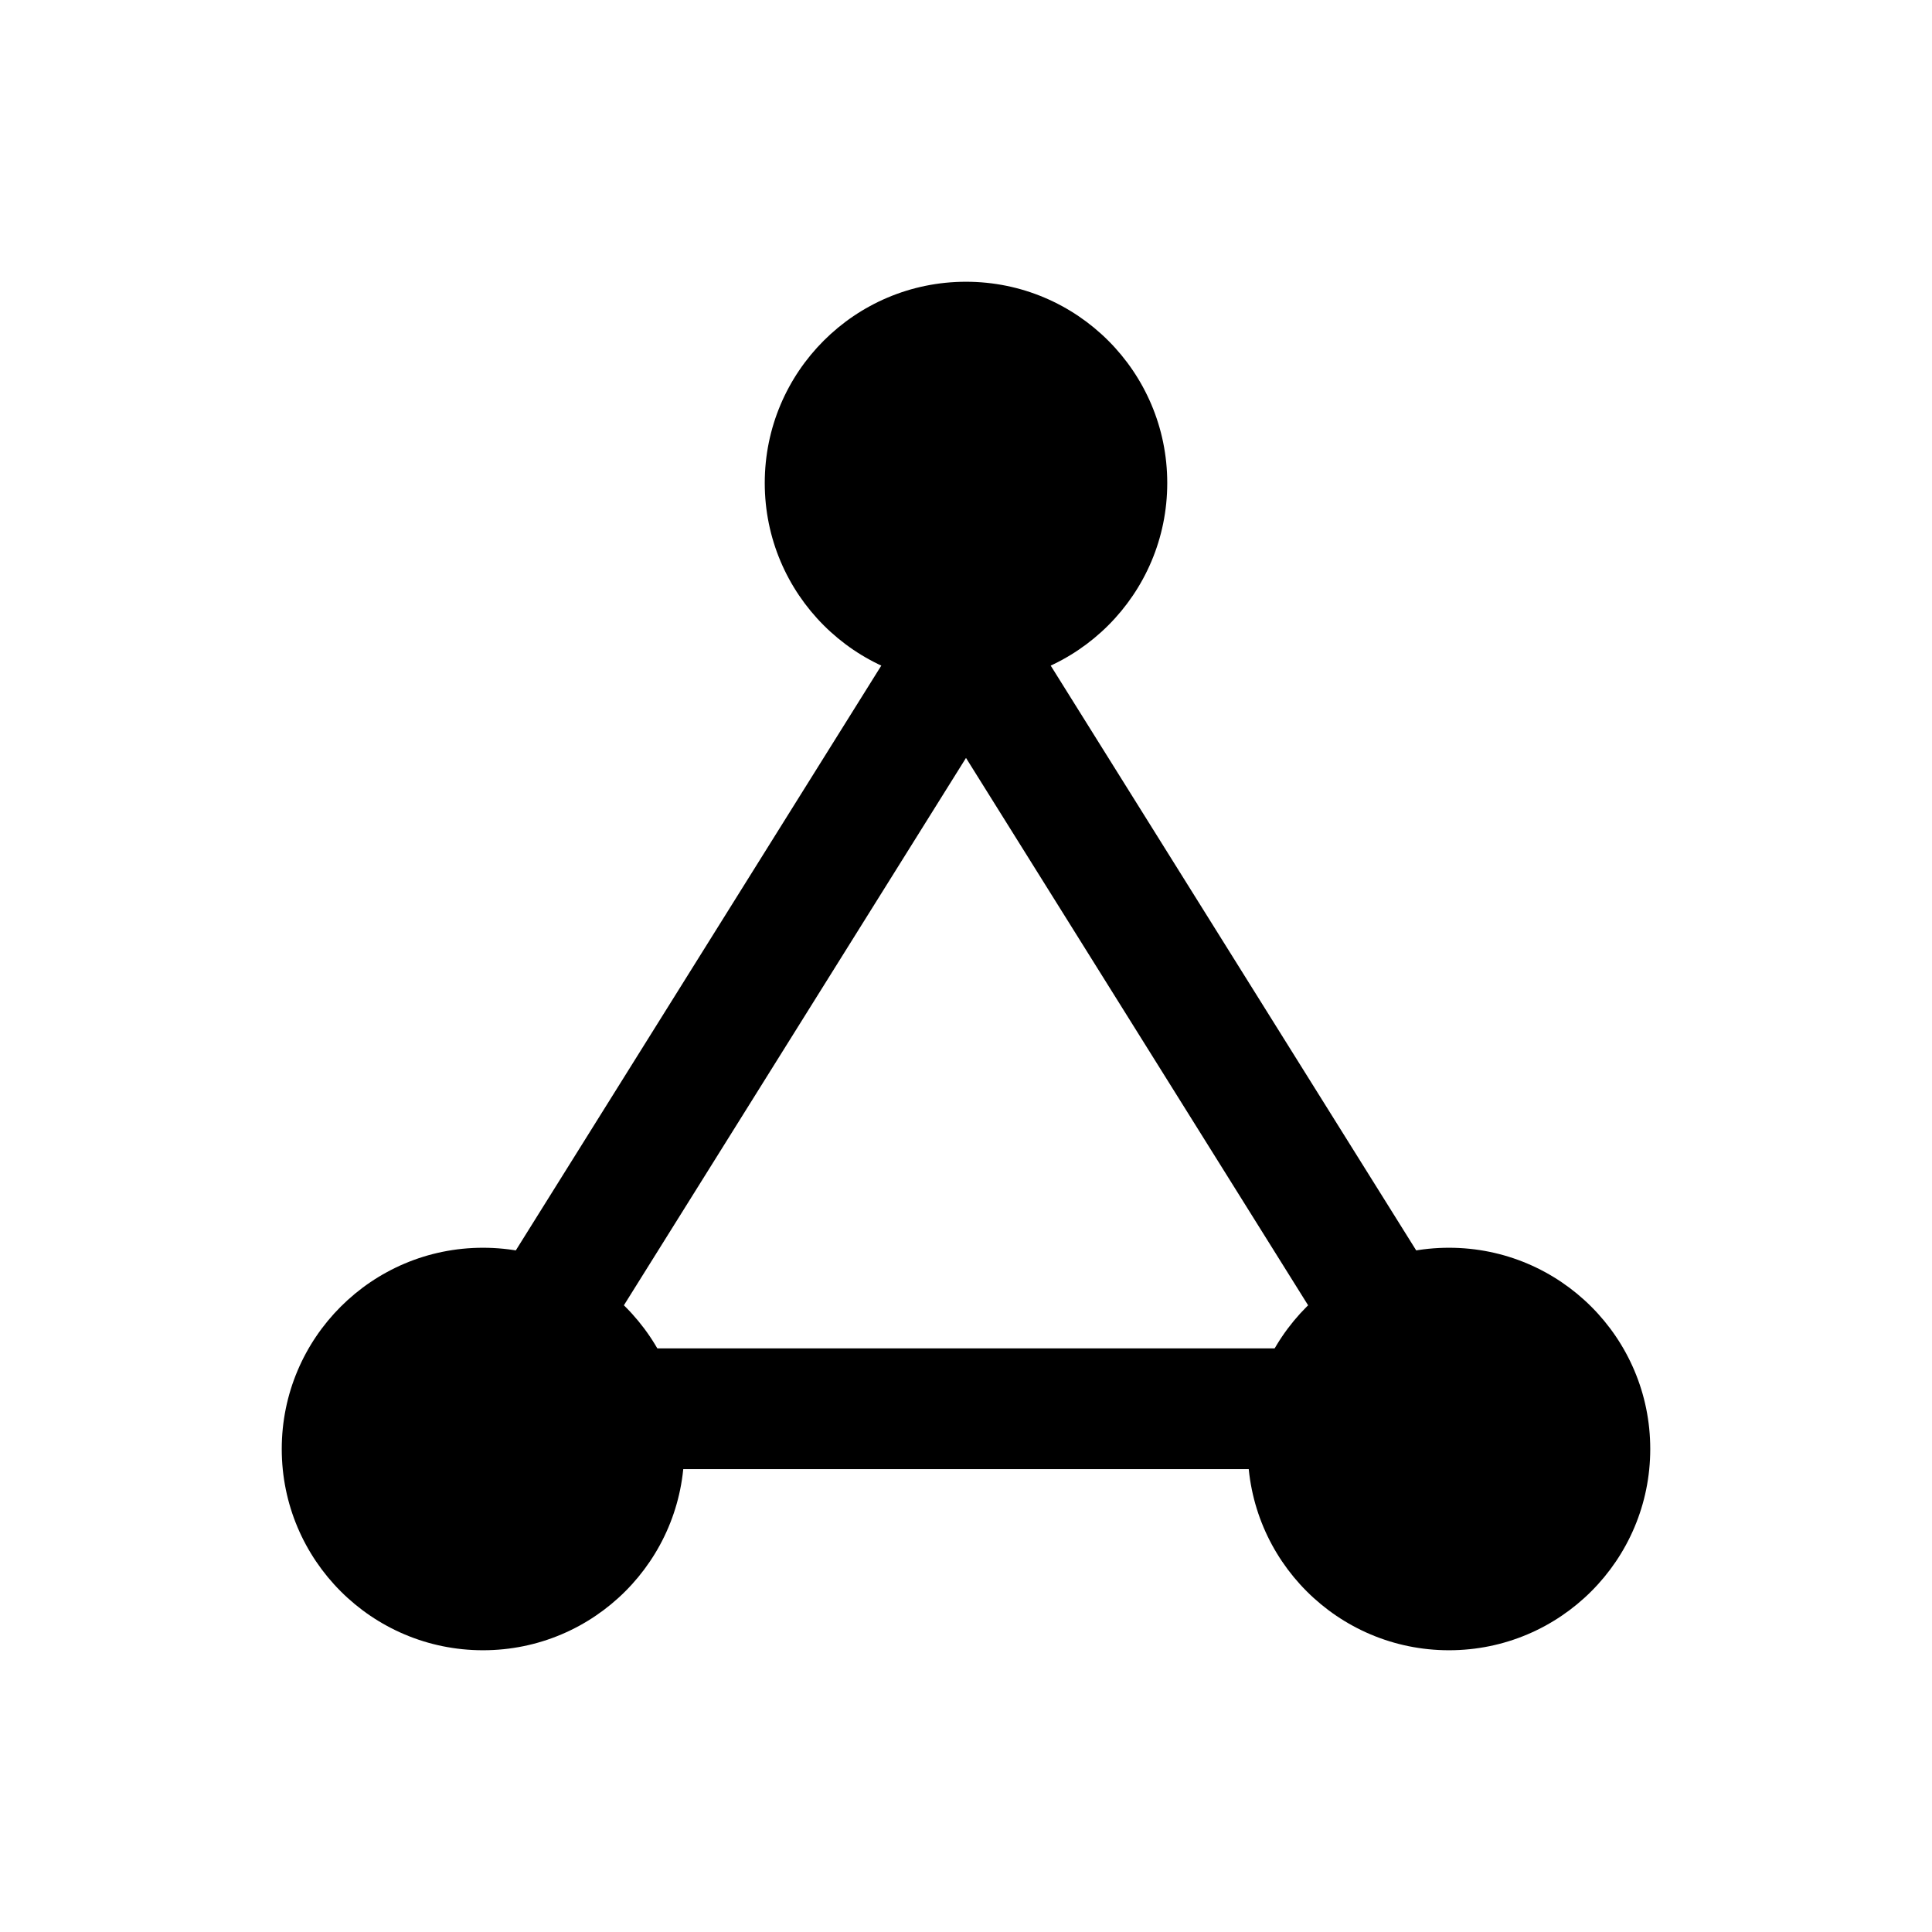 <?xml version="1.0" encoding="UTF-8"?>
<svg width="24" height="24" viewBox="0 0 24 24" fill="none" xmlns="http://www.w3.org/2000/svg">
    <!-- Nodes -->
    <circle cx="12" cy="6" r="2.5" fill="currentColor"/>
    <circle cx="6" cy="18" r="2.5" fill="currentColor"/>
    <circle cx="18" cy="18" r="2.5" fill="currentColor"/>
    
    <!-- Edges -->
    <line x1="12" y1="8" x2="7" y2="16" stroke="currentColor" stroke-width="1.5"/>
    <line x1="12" y1="8" x2="17" y2="16" stroke="currentColor" stroke-width="1.5"/>
    <line x1="7.5" y1="17.5" x2="16.5" y2="17.5" stroke="currentColor" stroke-width="1.5"/>
</svg>
